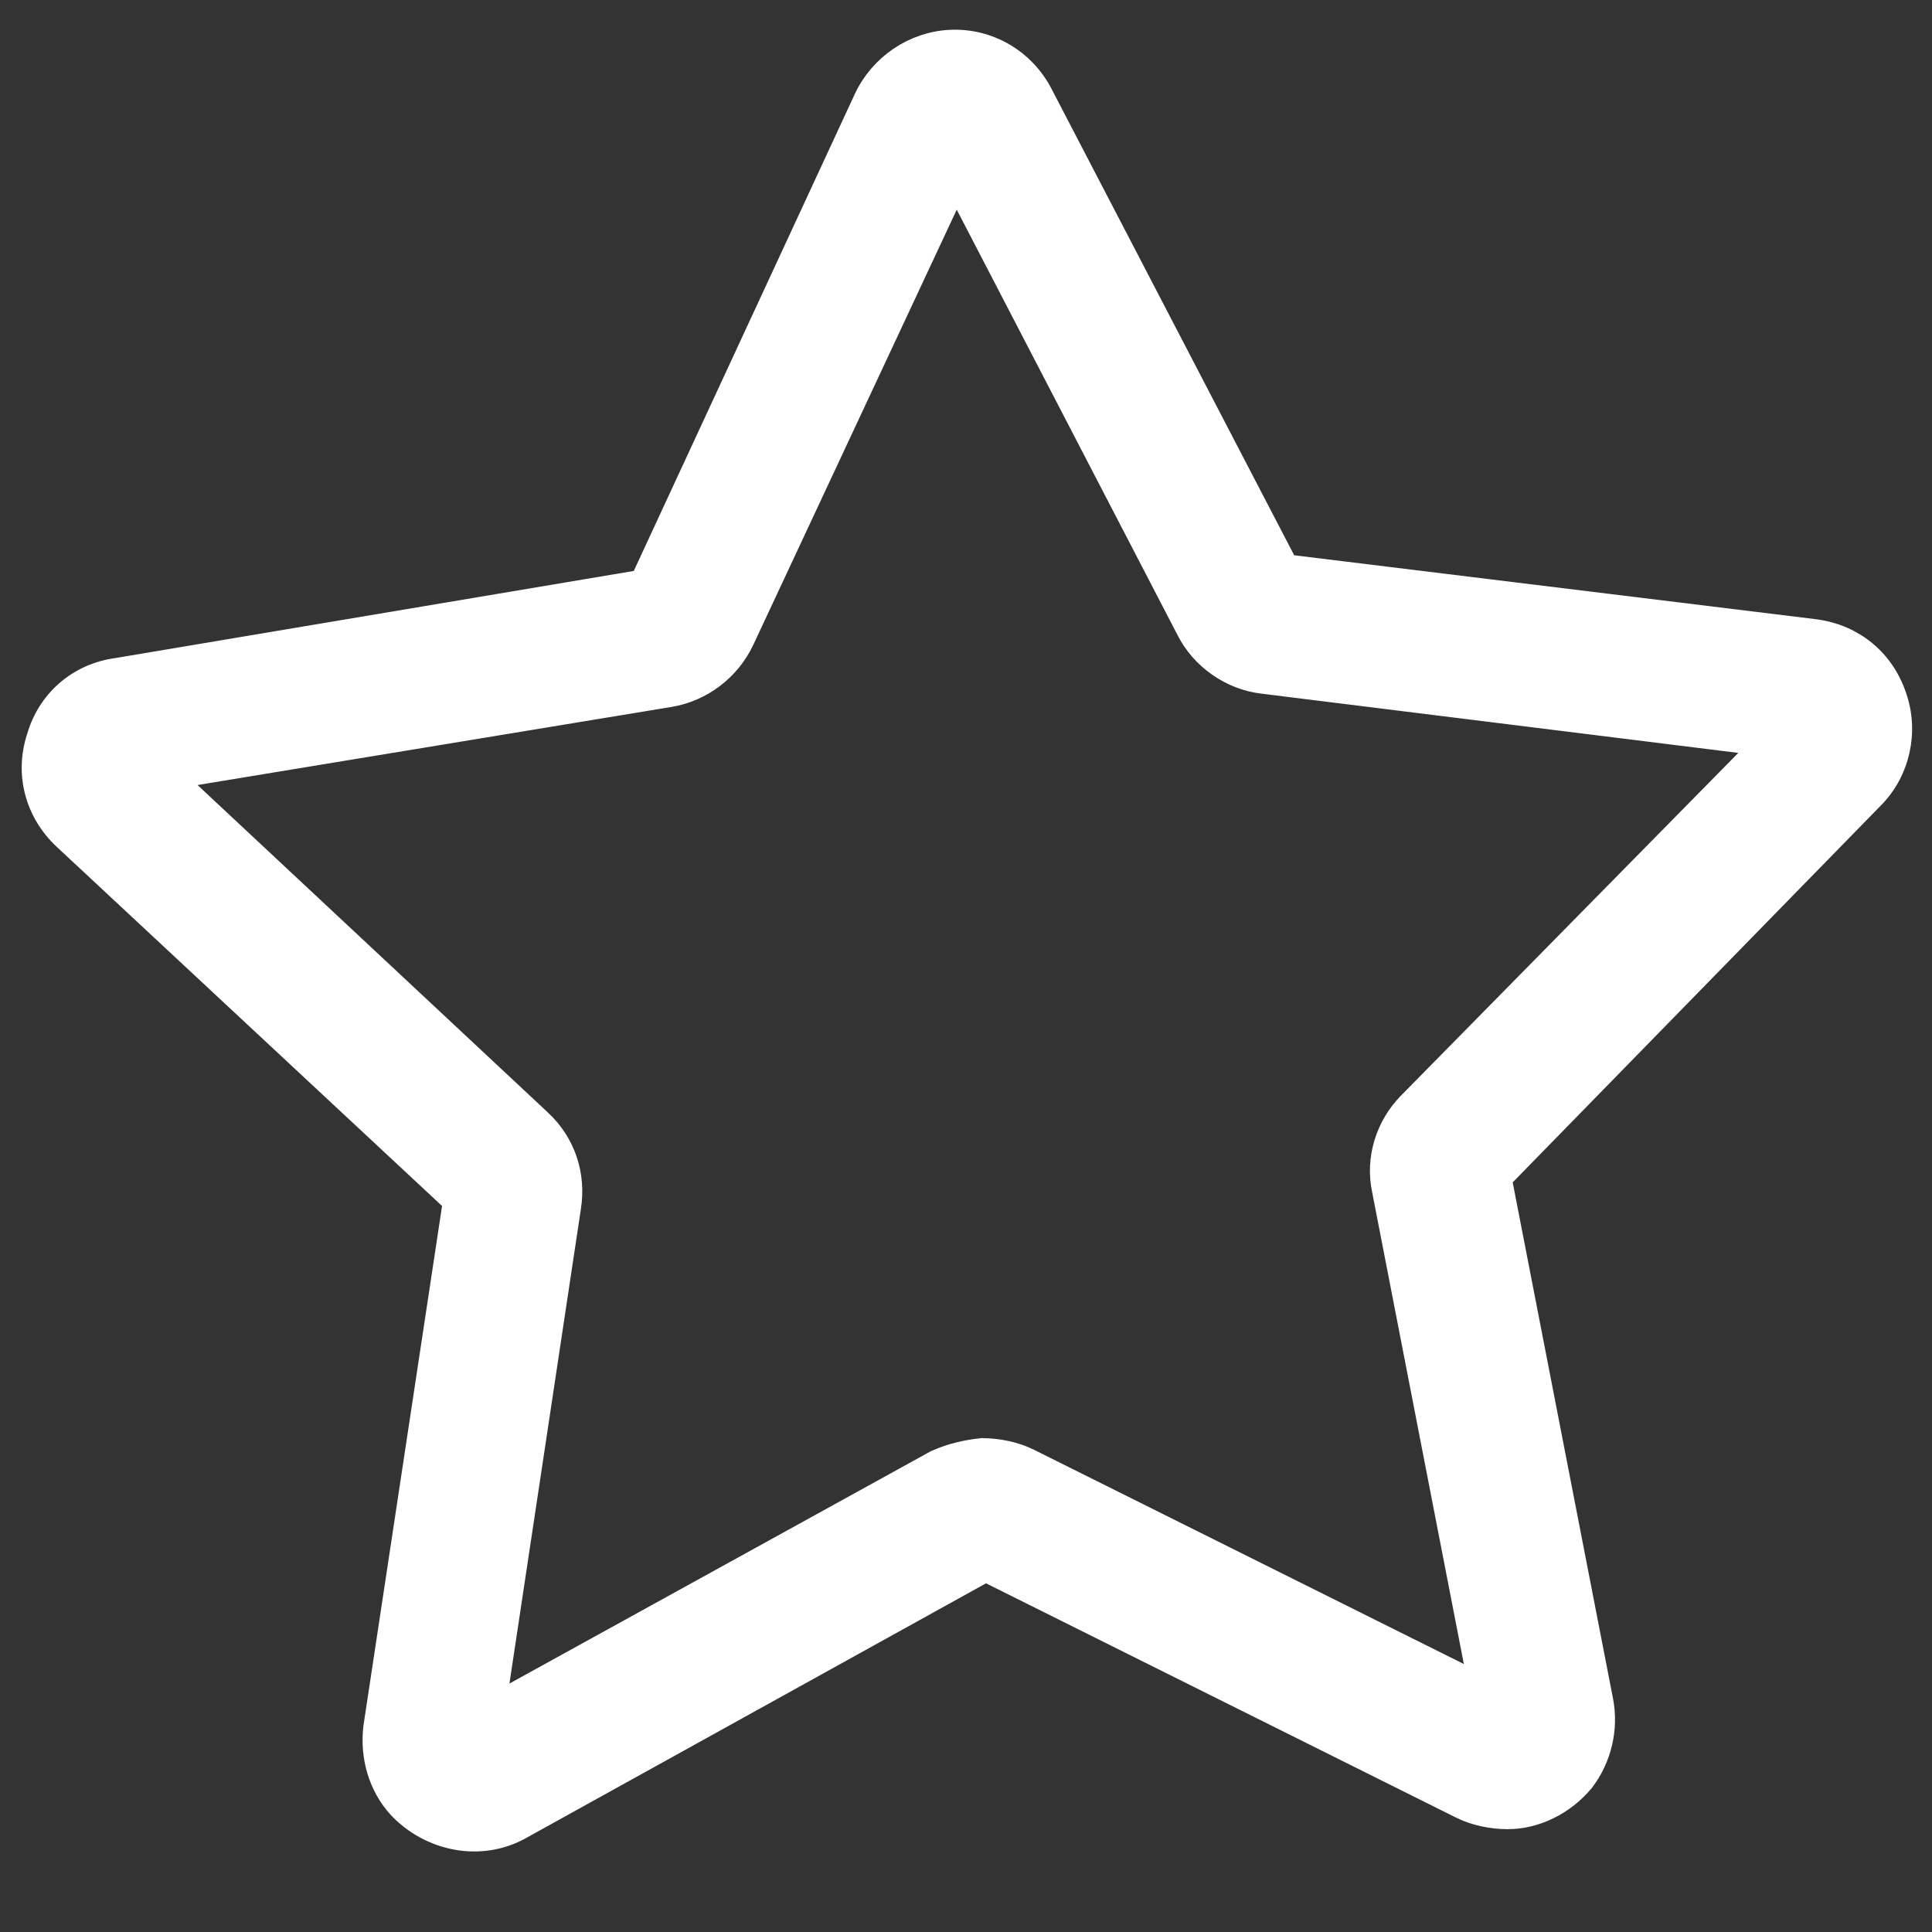 <svg width="76" height="76" viewBox="0 0 76 76" fill="none" xmlns="http://www.w3.org/2000/svg">
<rect x="0" y="0" width="76" height="76" fill="#333333" stroke="none"/>
<g clip-path="url(#clip0_4001_1460)">
<path d="M38.618 57.074H38.645C39.238 57.074 39.903 57.204 40.453 57.478L38.618 57.074ZM38.618 57.074L38.59 57.077C38.025 57.14 37.444 57.267 36.858 57.528L36.838 57.536L36.819 57.547L19.395 67.153L22.354 47.499C22.354 47.498 22.355 47.497 22.355 47.497C22.555 46.223 22.15 45 21.204 44.12C21.203 44.12 21.203 44.12 21.203 44.12L6.687 30.553L26.343 27.314L26.344 27.314C27.563 27.111 28.64 26.301 29.179 25.156L29.18 25.154L37.612 7.117L46.767 24.756C46.767 24.757 46.768 24.758 46.769 24.759C47.313 25.846 48.455 26.652 49.679 26.789C49.68 26.789 49.681 26.789 49.682 26.79L69.447 29.246L55.488 43.428C55.487 43.429 55.487 43.429 55.486 43.43C54.612 44.305 54.201 45.589 54.471 46.818L58.268 66.358L40.454 57.479L38.618 57.074ZM15.74 71.058L15.746 71.064C16.941 72.326 18.889 72.748 20.461 71.861C20.462 71.861 20.462 71.86 20.463 71.86L38.775 61.719L57.496 71.05C58.046 71.325 58.712 71.455 59.304 71.455C60.406 71.455 61.48 70.908 62.209 70.045L62.217 70.037L62.224 70.027C62.898 69.151 63.167 68.008 62.965 66.931L62.964 66.927L58.965 46.35L73.626 31.341C73.626 31.34 73.627 31.34 73.628 31.339C74.644 30.321 74.979 28.771 74.508 27.422C74.036 26.009 72.88 25.059 71.403 24.858L71.396 24.857L50.588 22.307L40.908 3.701L40.907 3.699C40.233 2.418 38.881 1.604 37.39 1.672L37.389 1.672C35.967 1.74 34.69 2.617 34.085 3.894L34.084 3.898L25.274 22.909L4.589 26.385C3.107 26.59 1.954 27.607 1.546 29.02C1.076 30.442 1.488 31.93 2.562 32.937L2.563 32.938L17.923 47.254L14.793 67.946L14.792 67.954L14.791 67.962C14.658 69.09 14.987 70.236 15.74 71.058L15.74 71.058Z" fill="white" stroke="white"/>
</g>
<defs>
<clipPath id="clip0_4001_1460">
<rect width="75.122" height="75.122" fill="white" transform="translate(0.439)"/>
</clipPath>
</defs>
</svg>
